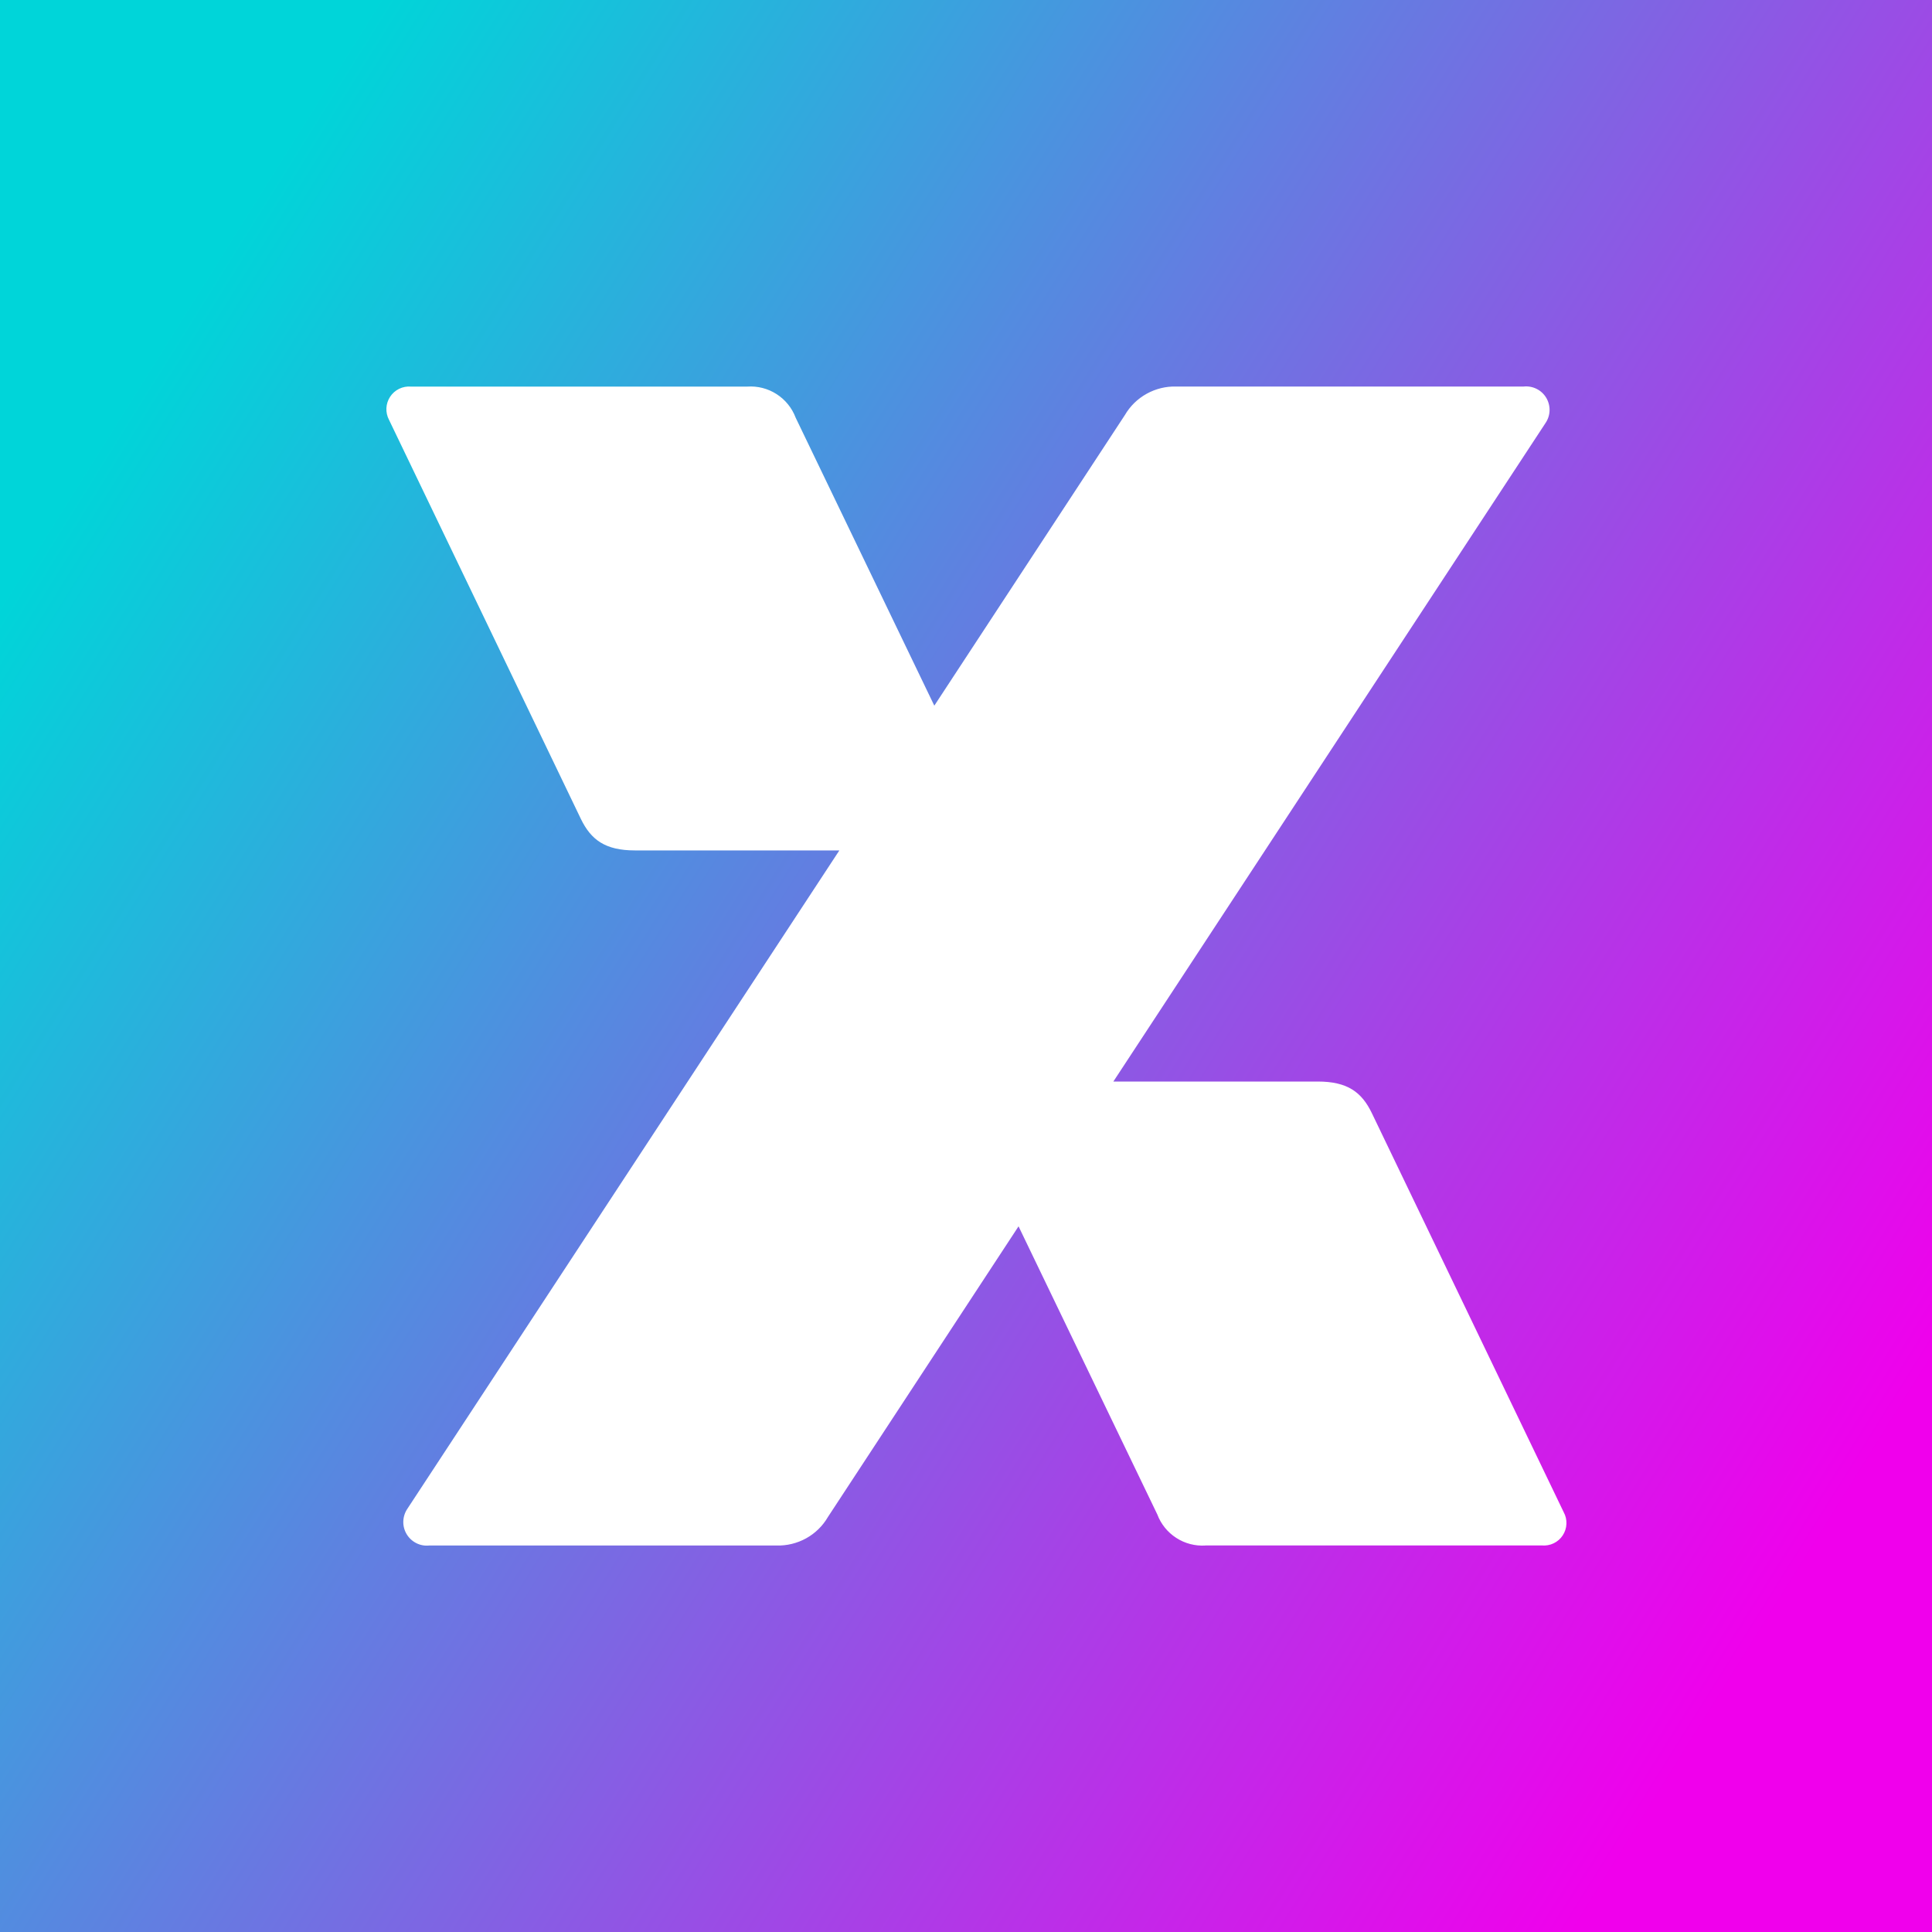 <svg xmlns="http://www.w3.org/2000/svg" viewBox="0 0 40 40">
	<rect x="0" y="0" width="40" height="40" fill="#333333" stroke="none"/>
	<path class="bg-logo" fill="url(#a)" d="M0 0h40v40H0z"/>
  	<linearGradient id="a" x1="2.411" x2="38.255" y1="8.596" y2="31.022" gradientUnits="userSpaceOnUse">
  		<stop stop-color="#00D5D9"/>
  		<stop offset="1" stop-color="#F000EC"/>
  	</linearGradient>
	<path fill="#fff" d="M24.959 31.997h6.964c.084.007.169-.008.245-.045.076-.037.141-.093.187-.164.046-.071.073-.152.076-.237.004-.084-.015-.168-.056-.242l-3.971-8.26c-.21-.437-.505-.657-1.121-.657h-4.232l8.945-13.63c.053-.077.083-.167.086-.26.003-.093-.021-.185-.068-.265-.048-.08-.117-.145-.201-.186-.083-.042-.177-.058-.27-.048H24.355c-.214-.007-.426.045-.614.149-.188.104-.344.256-.452.442l-3.945 6.016-2.871-5.963c-.076-.201-.214-.371-.394-.487-.18-.116-.393-.171-.607-.156H8.507c-.084-.007-.168.009-.244.046-.076.037-.14.094-.186.164-.046.07-.073.152-.077.236-.004.084.015.168.054.242l3.971 8.26c.21.435.505.655 1.121.655h4.232L8.434 31.238c-.052.077-.081.167-.084.26-.003.093.021.185.069.265.048.08.117.144.2.186.083.042.176.059.269.049H16.075c.214.007.426-.045.614-.148.188-.104.344-.256.452-.442l3.947-6.018 2.873 5.965c.075.2.213.37.393.486.179.116.392.171.605.157Z"/>
</svg>
